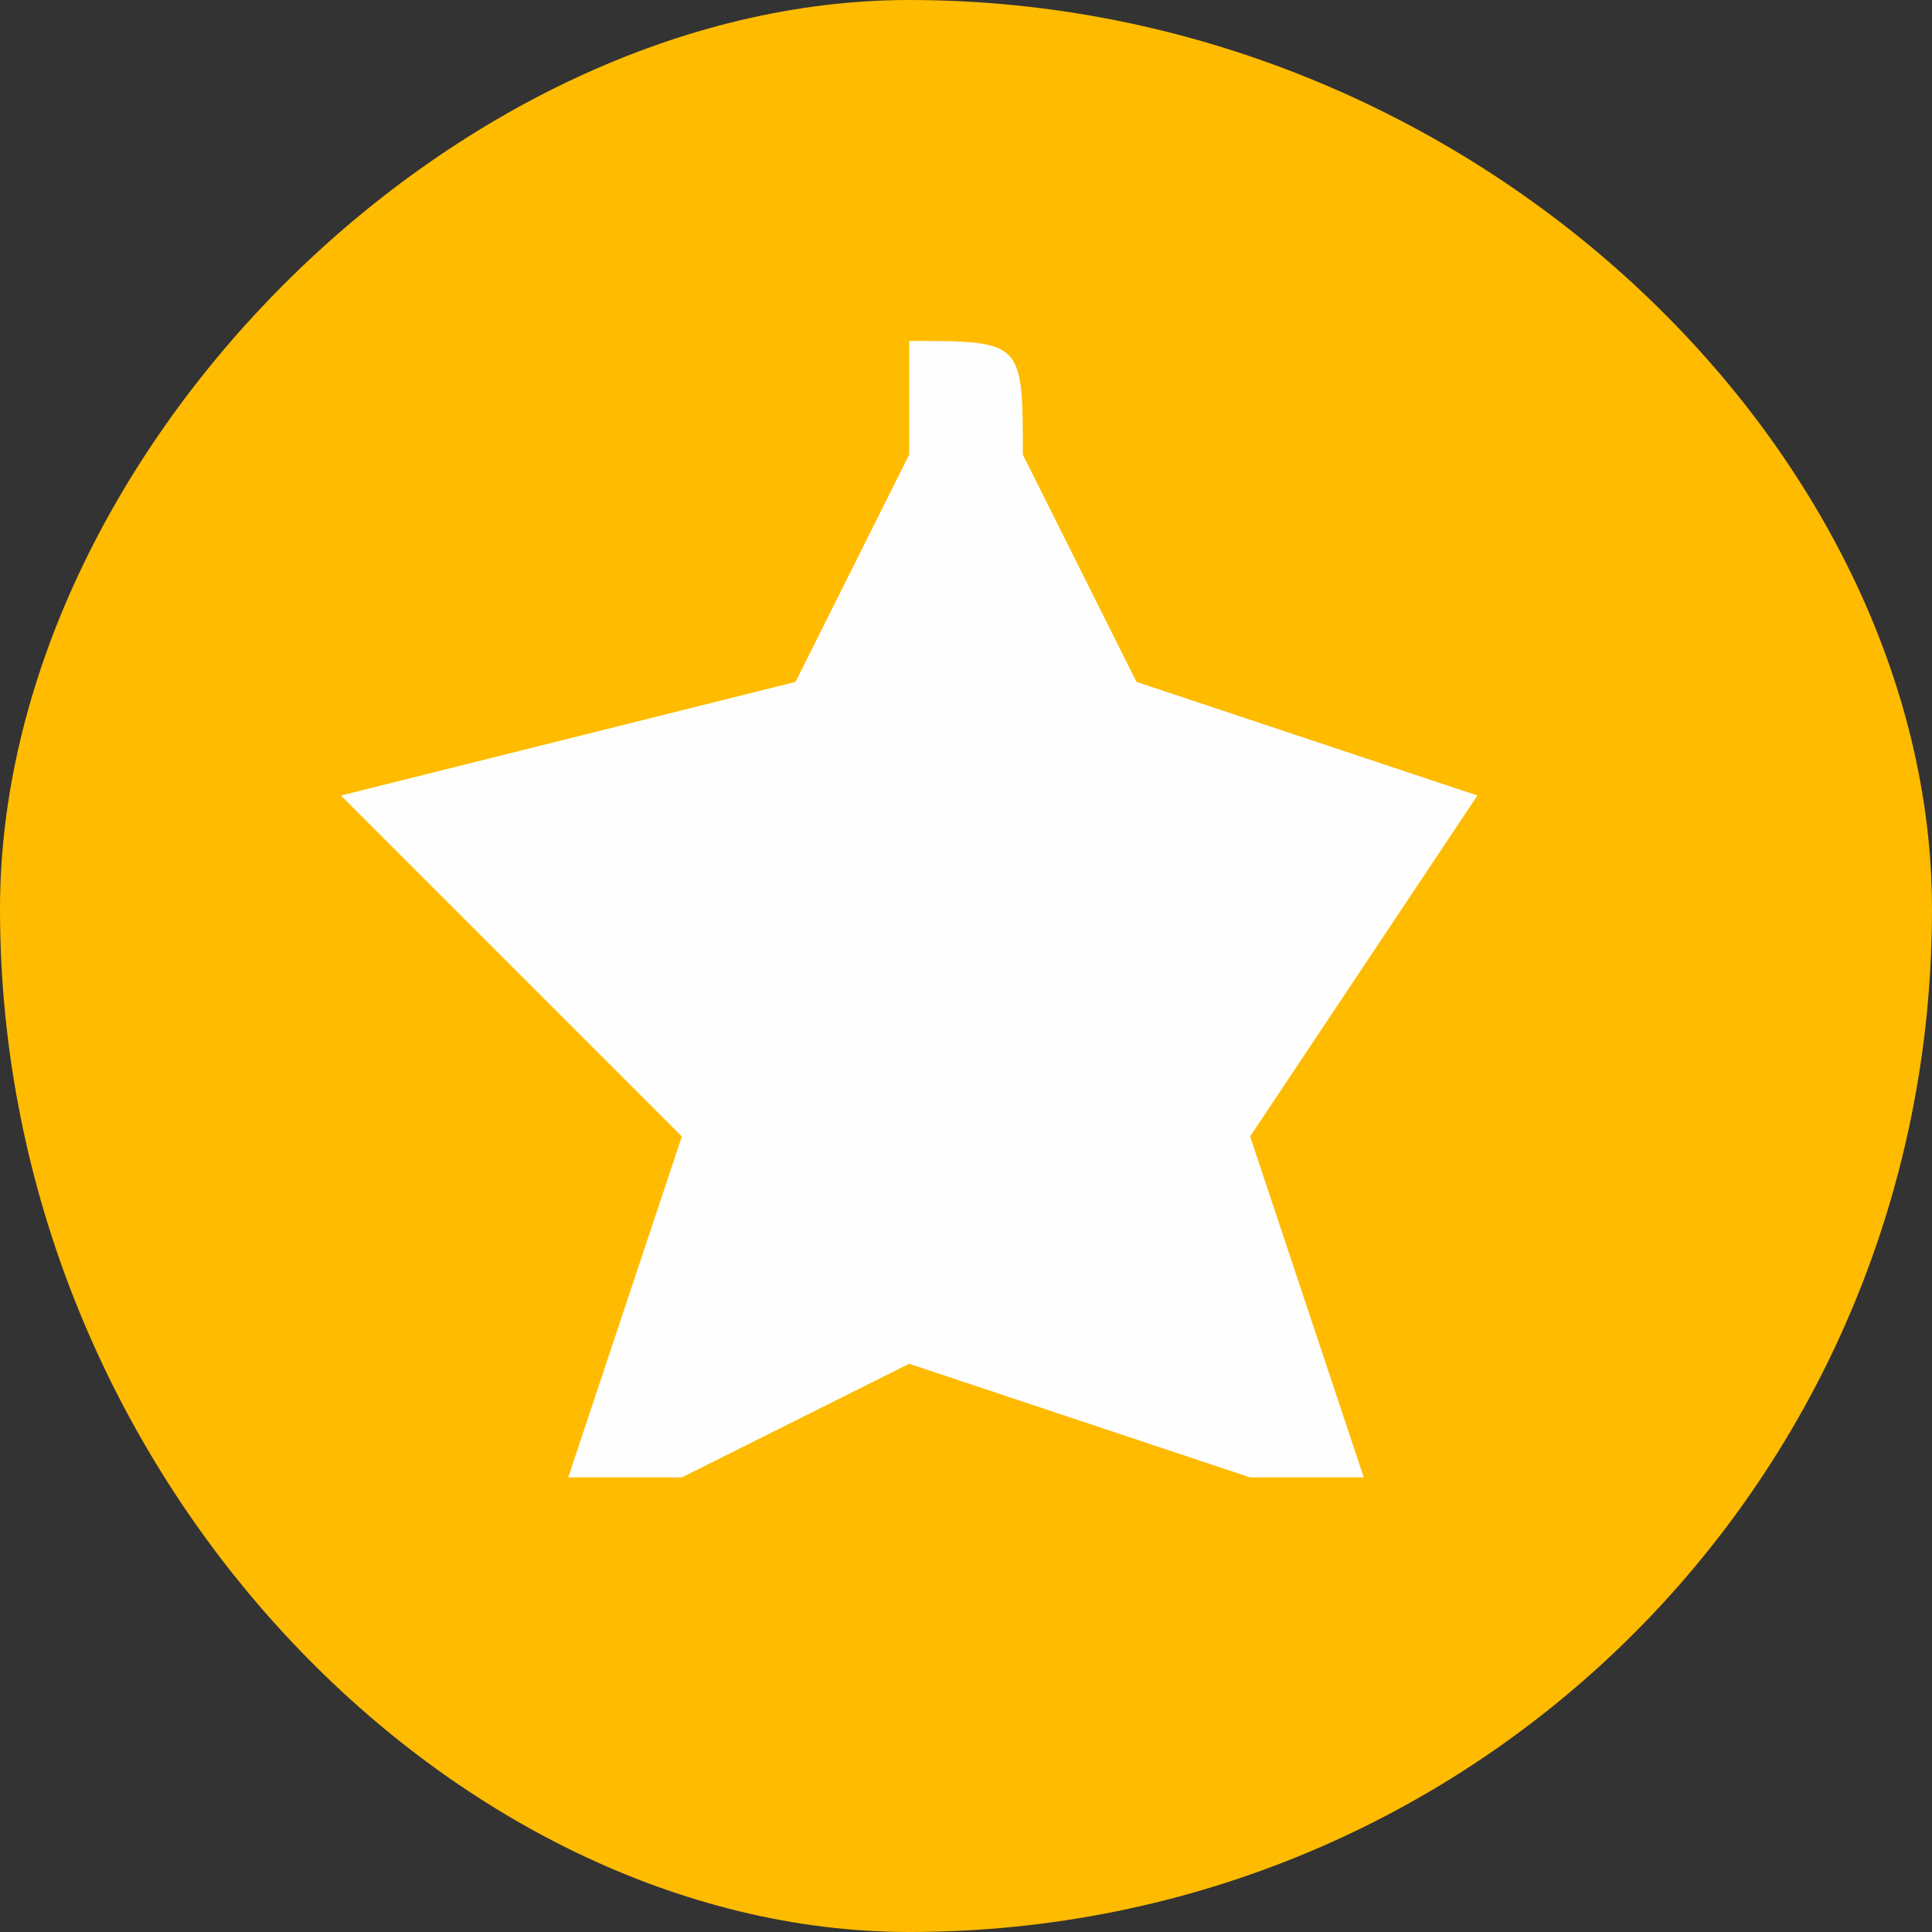 <?xml version="1.0" encoding="UTF-8"?>
<!DOCTYPE svg PUBLIC "-//W3C//DTD SVG 1.1//EN" "http://www.w3.org/Graphics/SVG/1.1/DTD/svg11.dtd">
<!-- Creator: CorelDRAW 2020 (64 Bit) -->
<svg xmlns="http://www.w3.org/2000/svg" xml:space="preserve" width="95px" height="95px" version="1.1" style="shape-rendering:geometricPrecision; text-rendering:geometricPrecision; image-rendering:optimizeQuality; fill-rule:evenodd; clip-rule:evenodd"
viewBox="0 0 0.17 0.17"
 xmlns:xlink="http://www.w3.org/1999/xlink"
 xmlns:xodm="http://www.corel.com/coreldraw/odm/2003">
 <rect x="0" y="0" width="0.17" height="0.17" fill="#333333" stroke="none"/>
 <defs>
  <style type="text/css">
   <![CDATA[
    .fil1 {fill:#FEFEFE;fill-rule:nonzero}
    .fil0 {fill:#FFBB00;fill-rule:nonzero}
   ]]>
  </style>
 </defs>
 <g id="Camada_x0020_1">
  <path class="fil0" d="M0 0.08c0,-0.04 0.04,-0.08 0.08,-0.08 0.05,0 0.09,0.04 0.09,0.08 0,0.05 -0.04,0.09 -0.09,0.09 -0.04,0 -0.08,-0.04 -0.08,-0.09z"/>
  <path class="fil1" d="M0.14 0.07c0,0 -0.01,0 -0.01,0l-0.03 -0.01 -0.01 -0.02c0,-0.01 0,-0.01 -0.01,-0.01 0,0 0,0 0,0.01l-0.01 0.02 -0.04 0.01c0,0 0,0 0,0 0,0 0,0 0,0l0.03 0.03 -0.01 0.03c0,0 0,0 0,0 0,0 0,0 0.01,0l0.02 -0.01 0.03 0.01c0,0 0,0 0,0 0,0 0.01,0 0.01,0 0,0 0,0 0,0l-0.01 -0.03 0.02 -0.03c0.01,0 0.01,0 0.01,0z"/>
 </g>
</svg>

